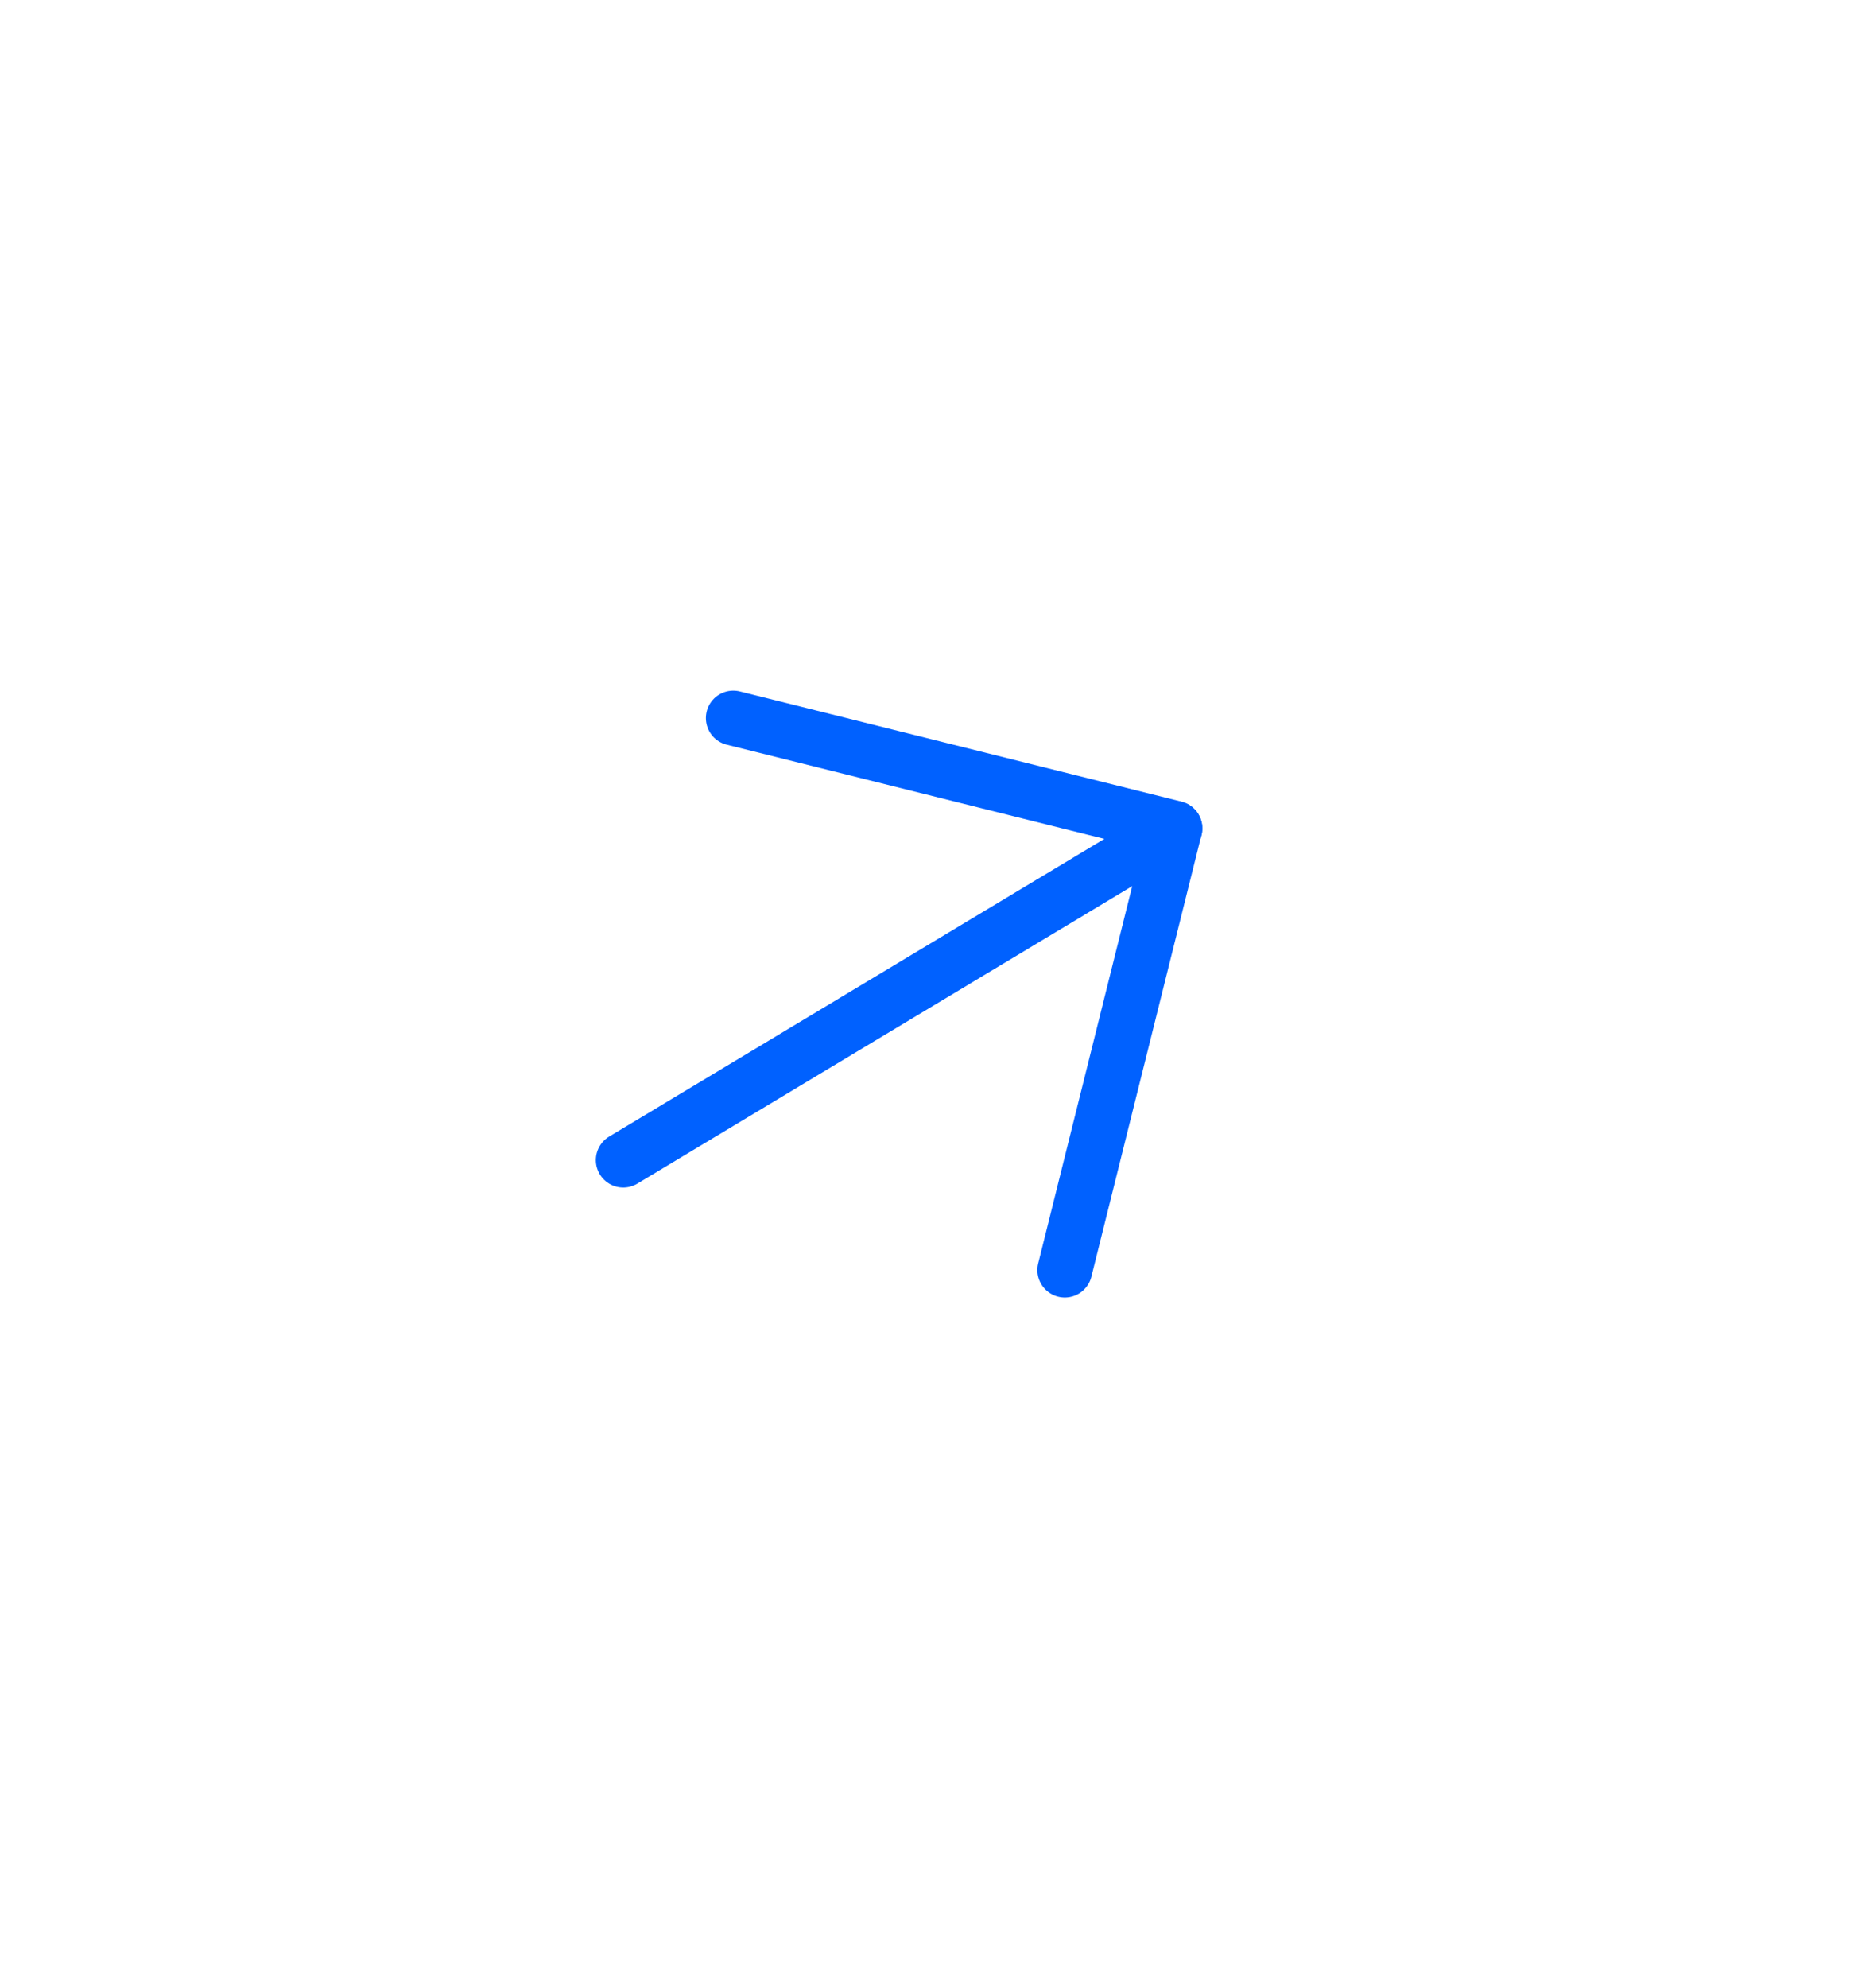 <svg width="27" height="29" viewBox="0 0 27 29" fill="none" xmlns="http://www.w3.org/2000/svg">
<path d="M9.096 16.922L17.148 12.084" stroke="#0061FF" stroke-width="0.8" stroke-linecap="round" stroke-linejoin="round"/>
<path d="M10.702 10.474L17.147 12.081L15.54 18.526" stroke="#0061FF" stroke-width="0.8" stroke-linecap="round" stroke-linejoin="round"/>
</svg>
